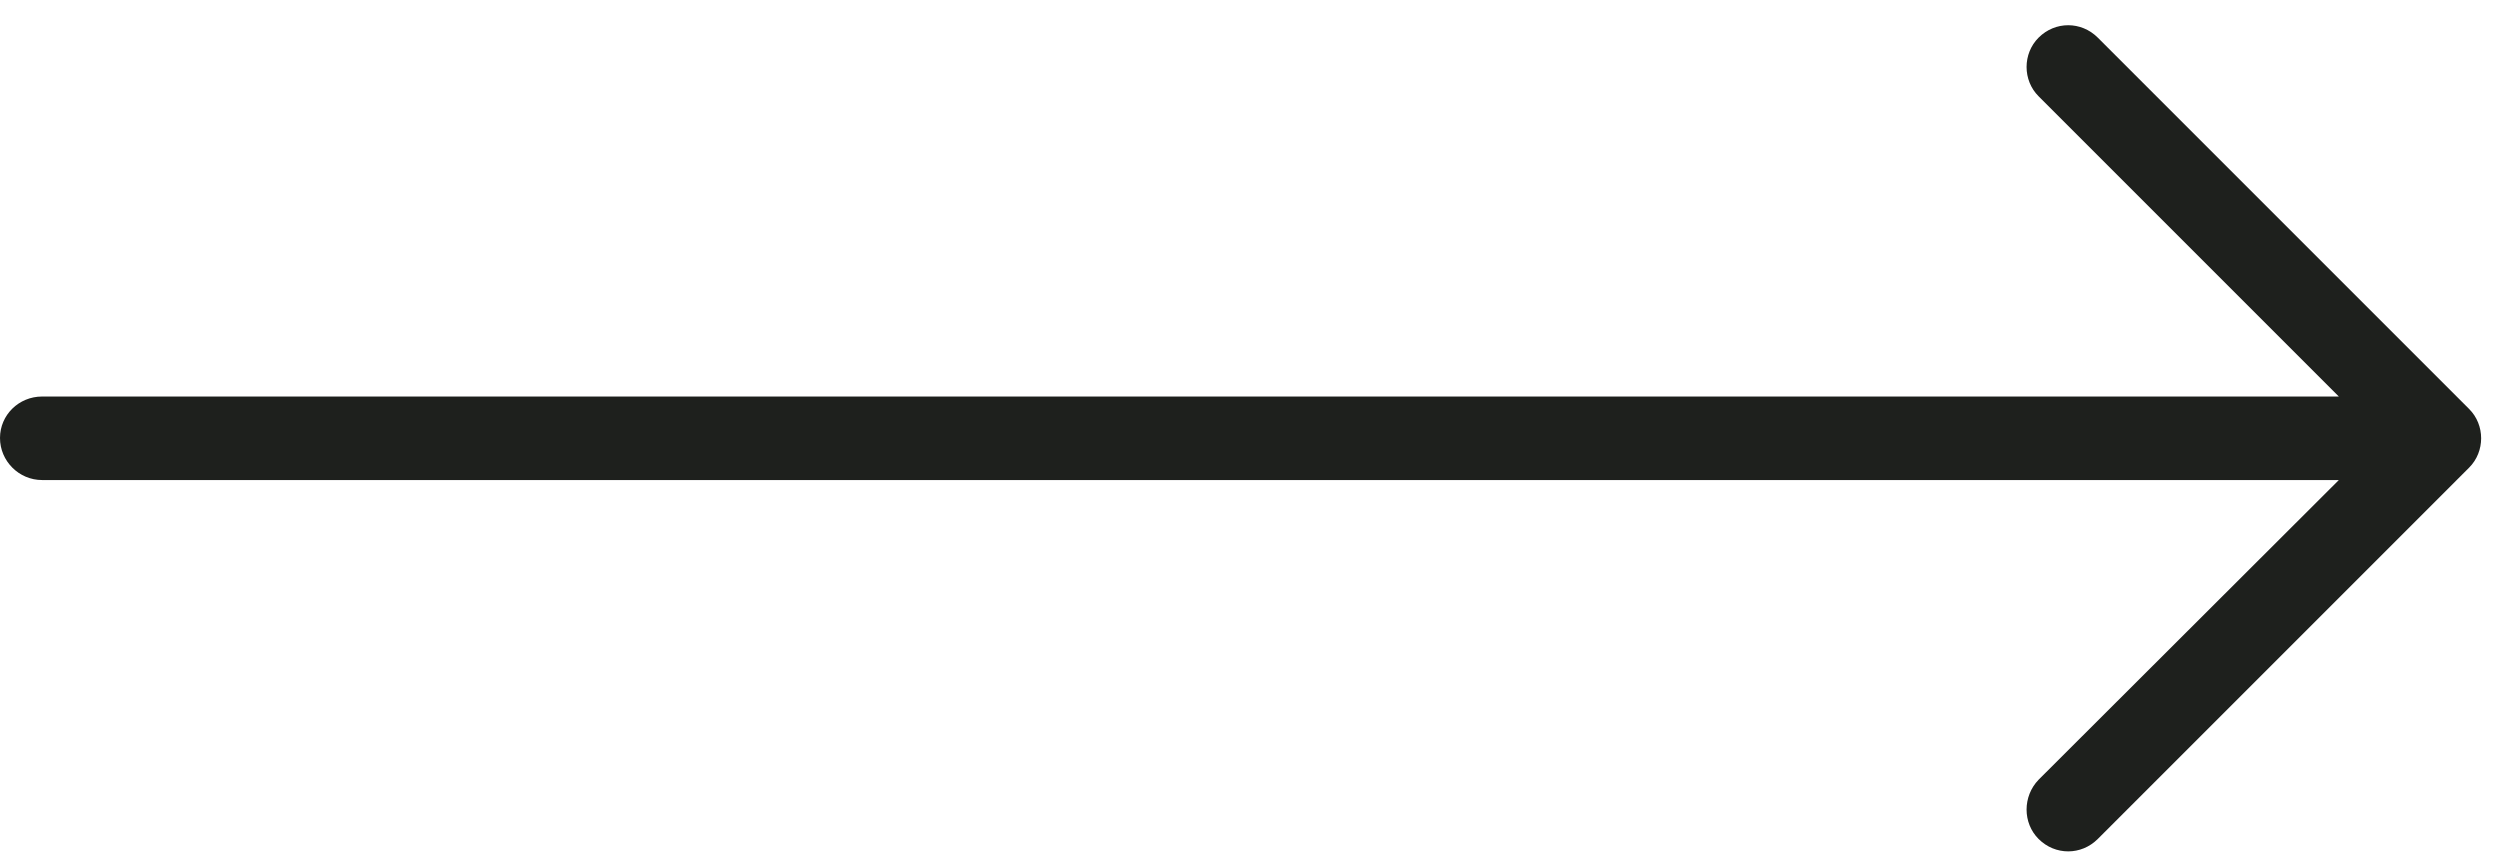 <svg width="67" height="23" viewBox="0 0 67 23" fill="none" xmlns="http://www.w3.org/2000/svg">
<path d="M56.221 1.009C55.777 0.565 55.078 0.565 54.634 1.009C54.205 1.438 54.205 2.152 54.634 2.58L62.681 10.627H1.127C0.508 10.627 -0 11.119 -0 11.738C-0 12.357 0.508 12.865 1.127 12.865H62.681L54.634 20.897C54.205 21.341 54.205 22.056 54.634 22.484C55.078 22.928 55.777 22.928 56.221 22.484L66.173 12.532C66.602 12.103 66.602 11.389 66.173 10.961L56.221 1.009Z" fill="#1E201D"/>
</svg>
